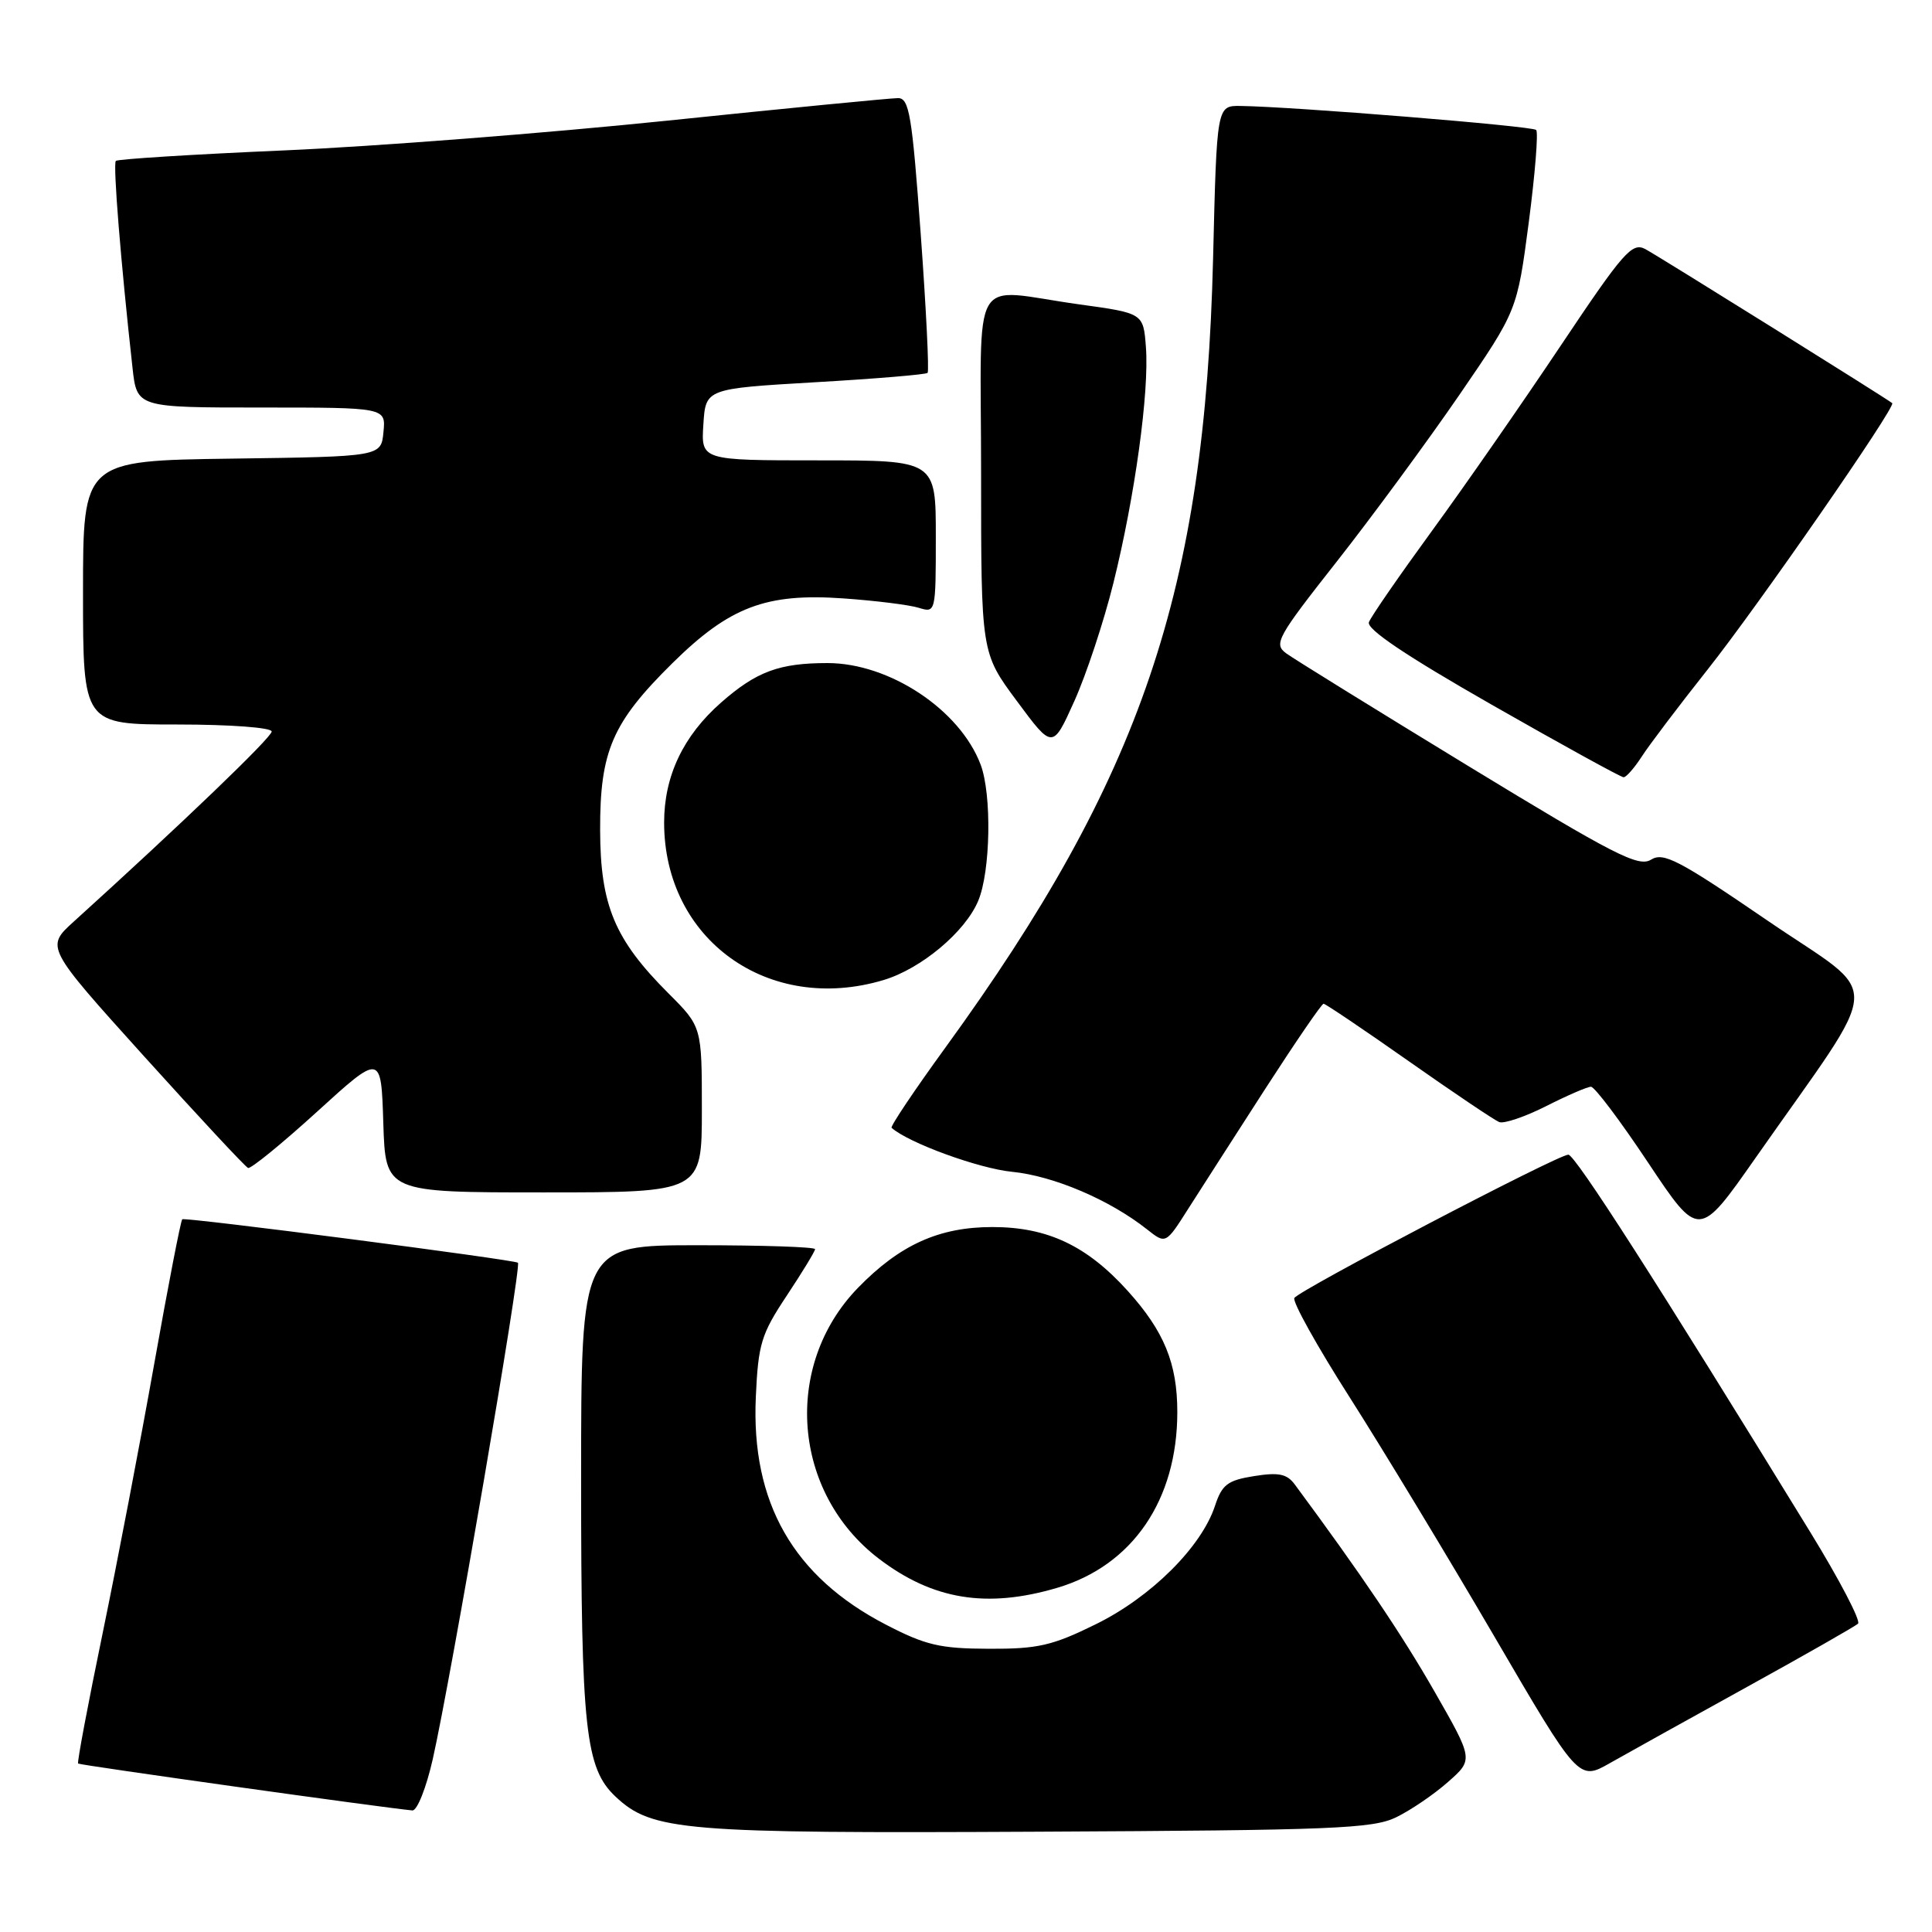 <?xml version="1.0" encoding="UTF-8" standalone="no"?>
<!DOCTYPE svg PUBLIC "-//W3C//DTD SVG 1.1//EN" "http://www.w3.org/Graphics/SVG/1.1/DTD/svg11.dtd" >
<svg xmlns="http://www.w3.org/2000/svg" xmlns:xlink="http://www.w3.org/1999/xlink" version="1.1" viewBox="0 0 256 256">
 <g >
 <path fill="currentColor"
d=" M 185.00 240.80 C 186.93 239.86 190.02 237.76 191.87 236.12 C 195.24 233.15 195.24 233.15 190.07 224.12 C 185.77 216.60 180.37 208.60 171.58 196.72 C 170.53 195.29 169.44 195.07 166.17 195.59 C 162.66 196.15 161.92 196.71 160.99 199.54 C 159.19 204.99 152.52 211.62 145.22 215.21 C 139.44 218.06 137.53 218.50 131.02 218.47 C 124.56 218.45 122.64 218.00 117.38 215.27 C 105.12 208.92 99.51 199.10 100.15 185.10 C 100.47 178.08 100.86 176.78 104.25 171.68 C 106.31 168.57 108.00 165.80 108.00 165.52 C 108.00 165.23 101.03 165.00 92.50 165.00 C 77.00 165.00 77.00 165.00 77.00 196.06 C 77.00 229.14 77.56 234.30 81.57 238.07 C 86.41 242.61 90.47 242.95 137.50 242.71 C 176.61 242.52 181.89 242.31 185.00 240.80 Z  M 57.34 233.11 C 59.76 222.37 69.12 167.87 68.63 167.32 C 68.29 166.93 24.48 161.25 24.15 161.56 C 23.95 161.73 22.28 170.34 20.44 180.69 C 18.60 191.03 15.52 207.13 13.59 216.46 C 11.66 225.79 10.20 233.54 10.35 233.68 C 10.56 233.89 50.59 239.51 54.64 239.89 C 55.27 239.95 56.48 236.90 57.34 233.11 Z  M 231.50 223.52 C 239.20 219.27 245.82 215.50 246.20 215.14 C 246.59 214.78 243.74 209.32 239.86 203.00 C 219.63 170.03 208.71 153.00 207.81 153.00 C 206.44 153.00 172.16 170.93 171.51 171.99 C 171.22 172.46 174.52 178.39 178.85 185.17 C 183.17 191.95 191.77 206.16 197.95 216.74 C 209.18 235.98 209.18 235.98 213.34 233.61 C 215.63 232.31 223.80 227.77 231.50 223.52 Z  M 140.07 210.40 C 150.06 207.45 156.00 198.77 156.00 187.10 C 156.00 180.65 154.25 176.39 149.42 171.04 C 144.01 165.05 138.79 162.59 131.50 162.59 C 124.43 162.59 119.23 164.94 113.68 170.65 C 103.68 180.95 104.98 197.78 116.46 206.54 C 123.60 211.98 130.74 213.15 140.07 210.40 Z  M 167.67 144.25 C 171.67 138.06 175.13 133.00 175.38 133.00 C 175.62 133.00 180.70 136.42 186.66 140.61 C 192.62 144.80 198.02 148.43 198.65 148.68 C 199.28 148.93 202.08 147.98 204.87 146.57 C 207.65 145.16 210.33 144.00 210.81 144.00 C 211.30 144.00 214.71 148.53 218.40 154.08 C 225.11 164.15 225.11 164.15 232.61 153.44 C 249.86 128.80 249.66 132.55 234.26 122.02 C 222.46 113.95 220.42 112.88 218.77 113.91 C 217.12 114.94 213.90 113.29 194.57 101.51 C 182.30 94.03 171.44 87.31 170.44 86.58 C 168.73 85.33 169.20 84.48 177.16 74.37 C 181.86 68.39 189.15 58.47 193.37 52.33 C 201.03 41.16 201.03 41.16 202.57 29.46 C 203.41 23.03 203.85 17.52 203.55 17.22 C 203.04 16.70 171.30 14.13 164.37 14.04 C 161.23 14.00 161.23 14.00 160.74 34.25 C 159.66 78.27 151.26 103.02 125.27 138.81 C 121.15 144.48 117.95 149.26 118.14 149.44 C 120.36 151.43 129.70 154.84 134.11 155.27 C 139.62 155.82 147.04 158.98 151.99 162.90 C 154.47 164.86 154.47 164.86 157.44 160.18 C 159.08 157.61 163.68 150.44 167.67 144.25 Z  M 93.00 147.03 C 93.00 136.05 93.00 136.05 88.57 131.62 C 81.44 124.49 79.55 119.98 79.52 110.00 C 79.49 99.52 81.13 95.74 89.10 87.87 C 96.67 80.40 101.51 78.57 111.73 79.29 C 116.00 79.59 120.51 80.15 121.75 80.54 C 123.98 81.23 124.00 81.15 124.00 71.12 C 124.00 61.00 124.00 61.00 108.45 61.00 C 92.89 61.00 92.89 61.00 93.20 56.25 C 93.50 51.50 93.50 51.50 108.00 50.65 C 115.97 50.19 122.68 49.63 122.91 49.41 C 123.13 49.20 122.72 40.92 122.00 31.01 C 120.85 15.23 120.48 13.00 118.99 13.00 C 118.05 13.00 104.28 14.34 88.39 15.99 C 72.50 17.63 49.66 19.41 37.64 19.93 C 25.62 20.45 15.59 21.08 15.35 21.32 C 14.95 21.72 16.01 34.80 17.56 48.75 C 18.14 54.00 18.14 54.00 34.64 54.00 C 51.13 54.00 51.13 54.00 50.81 57.25 C 50.50 60.50 50.50 60.50 30.75 60.77 C 11.00 61.04 11.00 61.04 11.00 78.52 C 11.00 96.00 11.00 96.00 23.50 96.00 C 30.53 96.00 36.00 96.41 36.00 96.93 C 36.00 97.71 24.11 109.13 9.77 122.12 C 6.04 125.50 6.04 125.50 19.12 140.00 C 26.32 147.97 32.51 154.62 32.87 154.76 C 33.24 154.90 37.36 151.54 42.02 147.30 C 50.50 139.58 50.50 139.58 50.79 148.79 C 51.08 158.00 51.08 158.00 72.04 158.00 C 93.00 158.00 93.00 158.00 93.00 147.03 Z  M 117.08 129.86 C 122.07 128.36 127.90 123.48 129.62 119.36 C 131.26 115.45 131.43 105.28 129.94 101.32 C 127.20 94.05 117.86 87.86 109.65 87.86 C 103.25 87.86 100.23 88.98 95.55 93.09 C 90.53 97.50 88.00 102.83 88.00 108.99 C 88.00 124.50 101.83 134.43 117.08 129.86 Z  M 217.54 100.25 C 218.51 98.74 222.46 93.52 226.32 88.65 C 232.92 80.32 251.25 53.89 250.73 53.42 C 250.17 52.92 219.79 33.96 218.02 33.01 C 216.26 32.07 215.13 33.35 206.85 45.73 C 201.79 53.30 194.11 64.36 189.78 70.29 C 185.45 76.23 181.67 81.69 181.39 82.44 C 181.03 83.35 186.28 86.88 197.68 93.39 C 206.93 98.67 214.79 102.99 215.13 102.99 C 215.48 103.00 216.56 101.76 217.54 100.25 Z  M 147.53 77.26 C 150.38 65.79 152.29 51.93 151.84 46.00 C 151.50 41.50 151.50 41.50 143.00 40.33 C 128.29 38.29 130.00 35.35 130.00 62.75 C 130.00 86.50 130.00 86.50 134.74 92.89 C 139.48 99.29 139.48 99.29 142.36 92.89 C 143.94 89.38 146.27 82.34 147.53 77.26 Z "/>
</g>
</svg>
